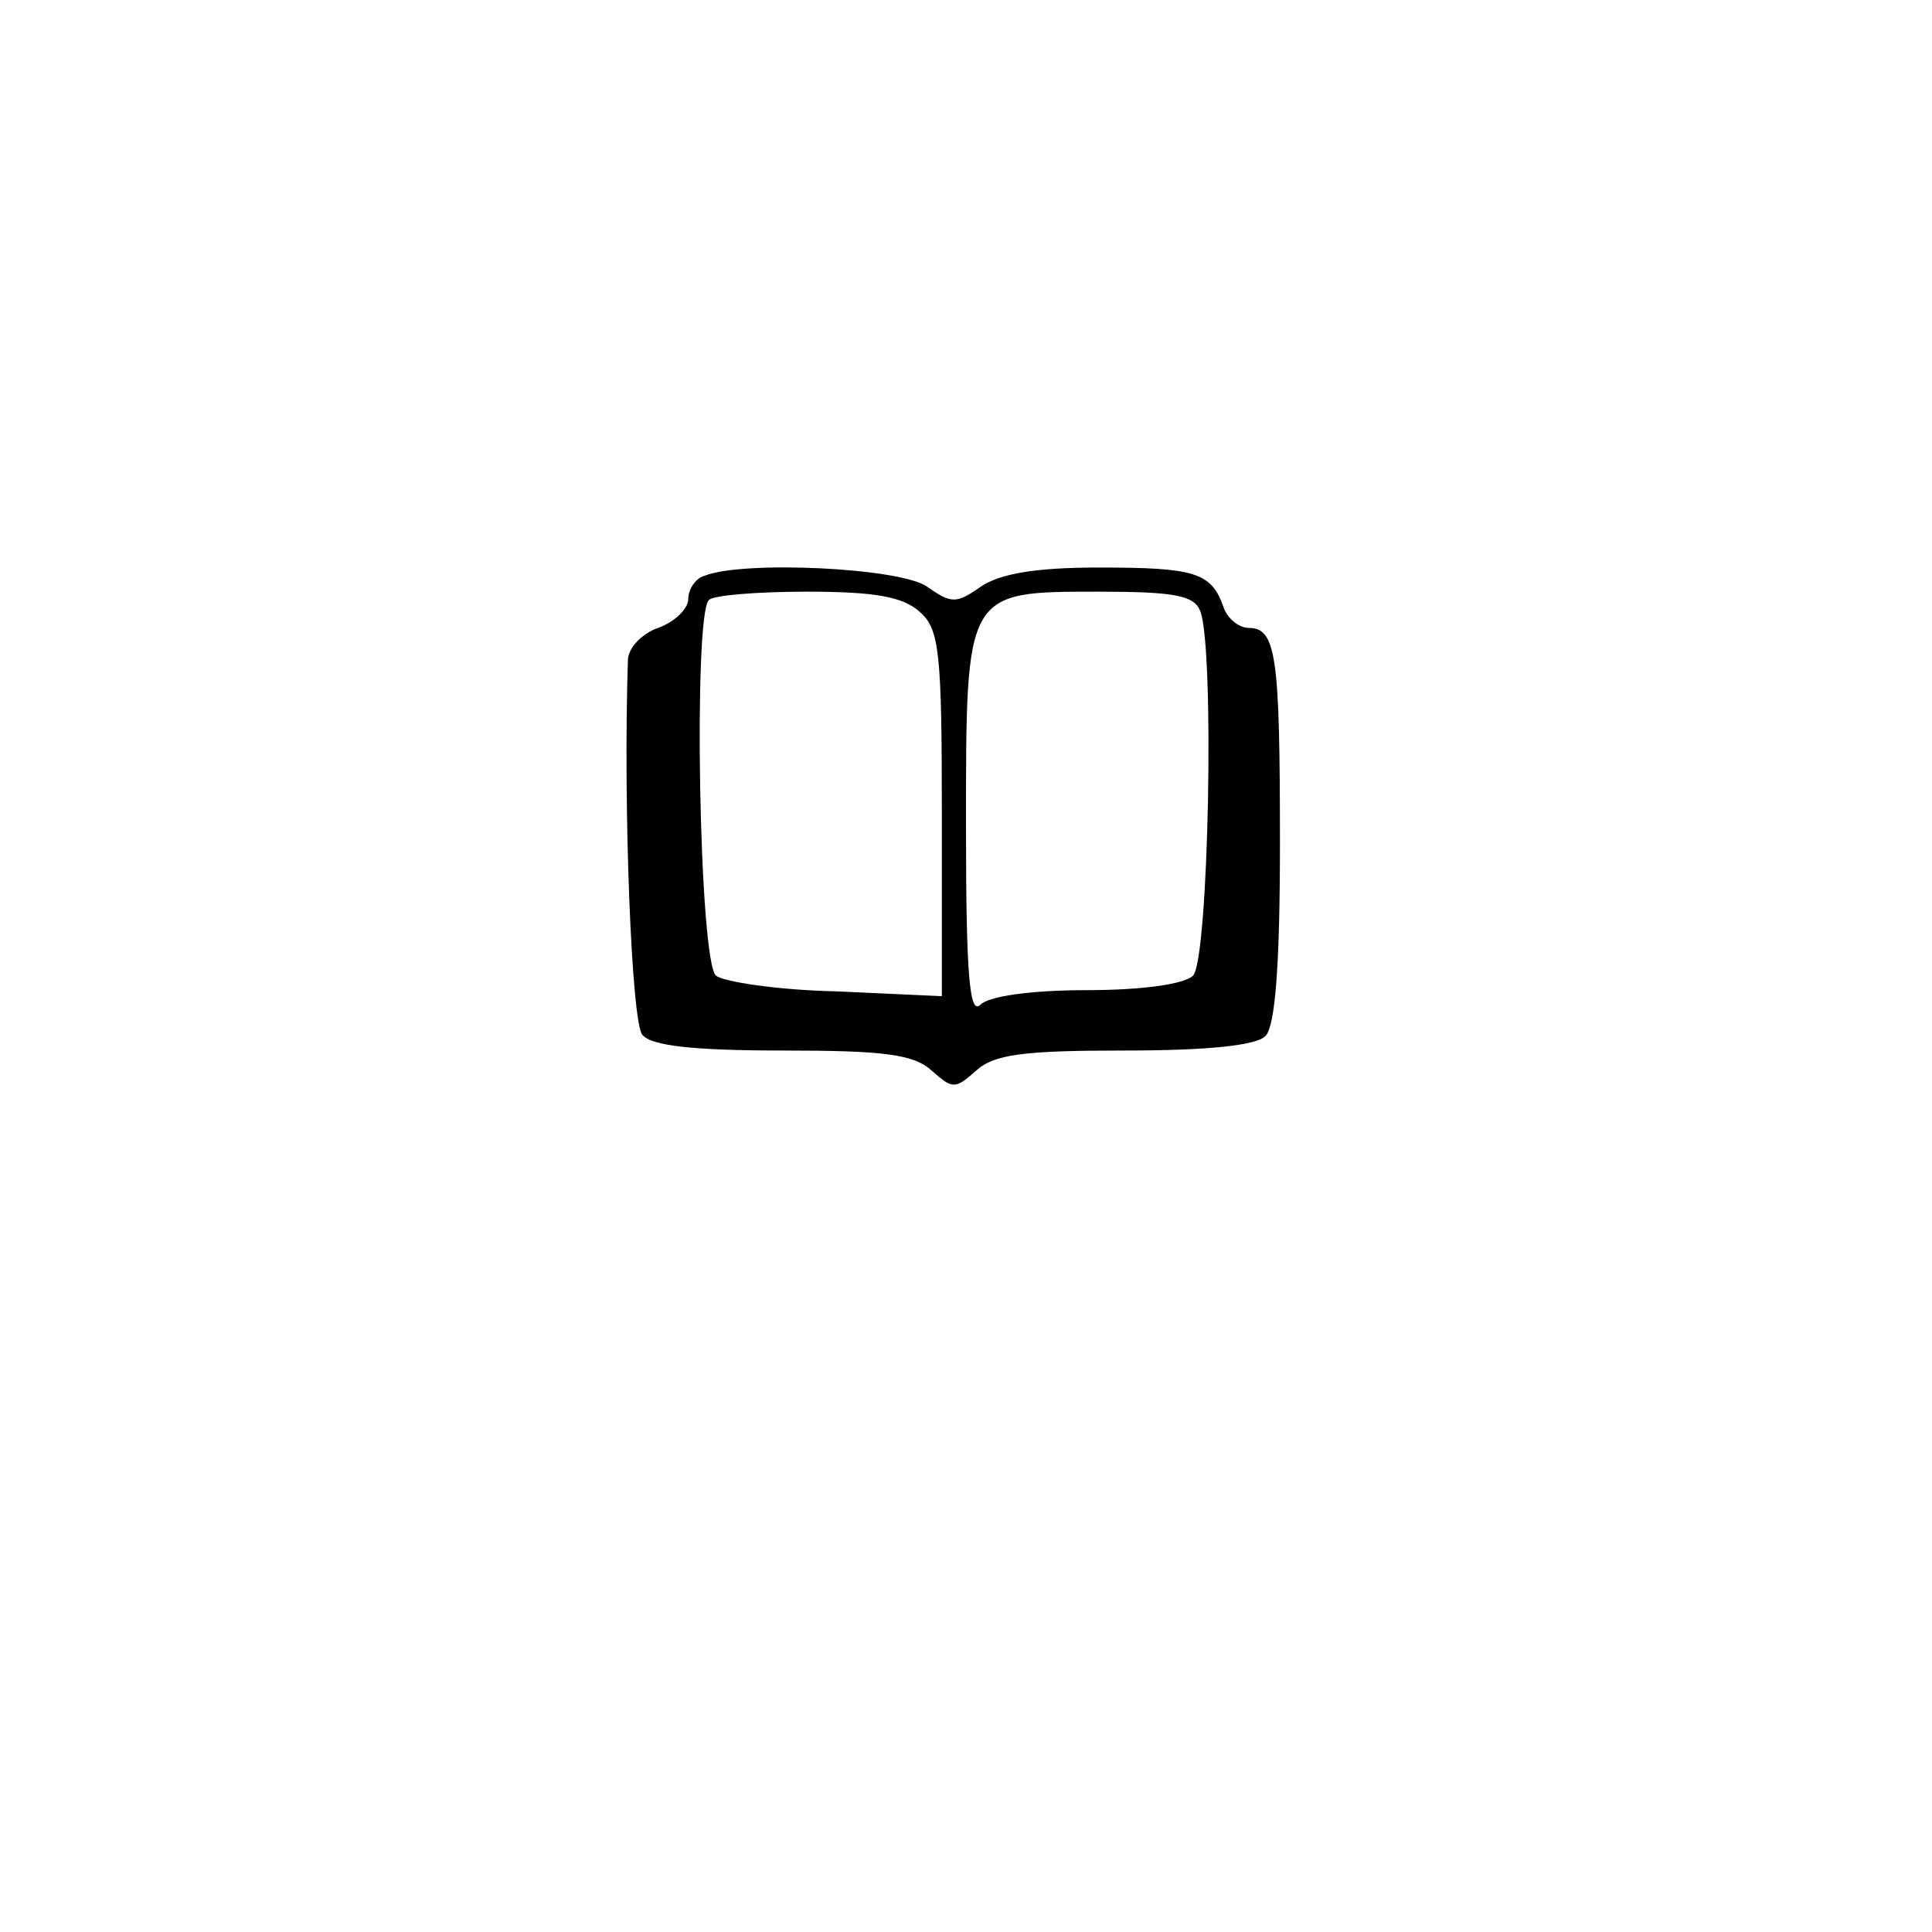 <?xml version="1.0" standalone="no"?>
<!DOCTYPE svg PUBLIC "-//W3C//DTD SVG 20010904//EN"
 "http://www.w3.org/TR/2001/REC-SVG-20010904/DTD/svg10.dtd">
<svg version="1.0" xmlns="http://www.w3.org/2000/svg"
 width="160pt" height="160pt" viewBox="0 0 160 160"
 preserveAspectRatio="xMidYMid meet">
<g transform="translate(0,160) scale(0.1,-0.1)"
fill="#000000" stroke="none">
<path d="M583 1123 c-7 -2 -13 -11 -13 -19 0 -8 -11 -19 -25 -24 -14 -5 -25
-17 -25 -27 -4 -122 3 -300 12 -310 7 -9 42 -13 116 -13 84 0 109 -3 124 -17
17 -15 19 -15 36 0 15 14 40 17 123 17 68 0 109 4 117 12 8 8 12 58 12 159 0
156 -3 179 -26 179 -8 0 -18 8 -21 18 -10 28 -24 32 -103 32 -52 0 -82 -5 -98
-16 -20 -14 -24 -14 -44 0 -22 16 -154 22 -185 9z m179 -30 c16 -14 18 -34 18
-167 l0 -151 -87 4 c-49 1 -94 8 -100 13 -14 11 -19 298 -6 311 3 4 40 7 81 7
56 0 80 -4 94 -17z m232 1 c12 -31 7 -289 -6 -302 -7 -7 -42 -12 -88 -12 -46
0 -81 -5 -88 -12 -9 -9 -12 23 -12 147 0 196 -1 195 110 195 62 0 79 -3 84
-16z"/>
</g>
</svg>
